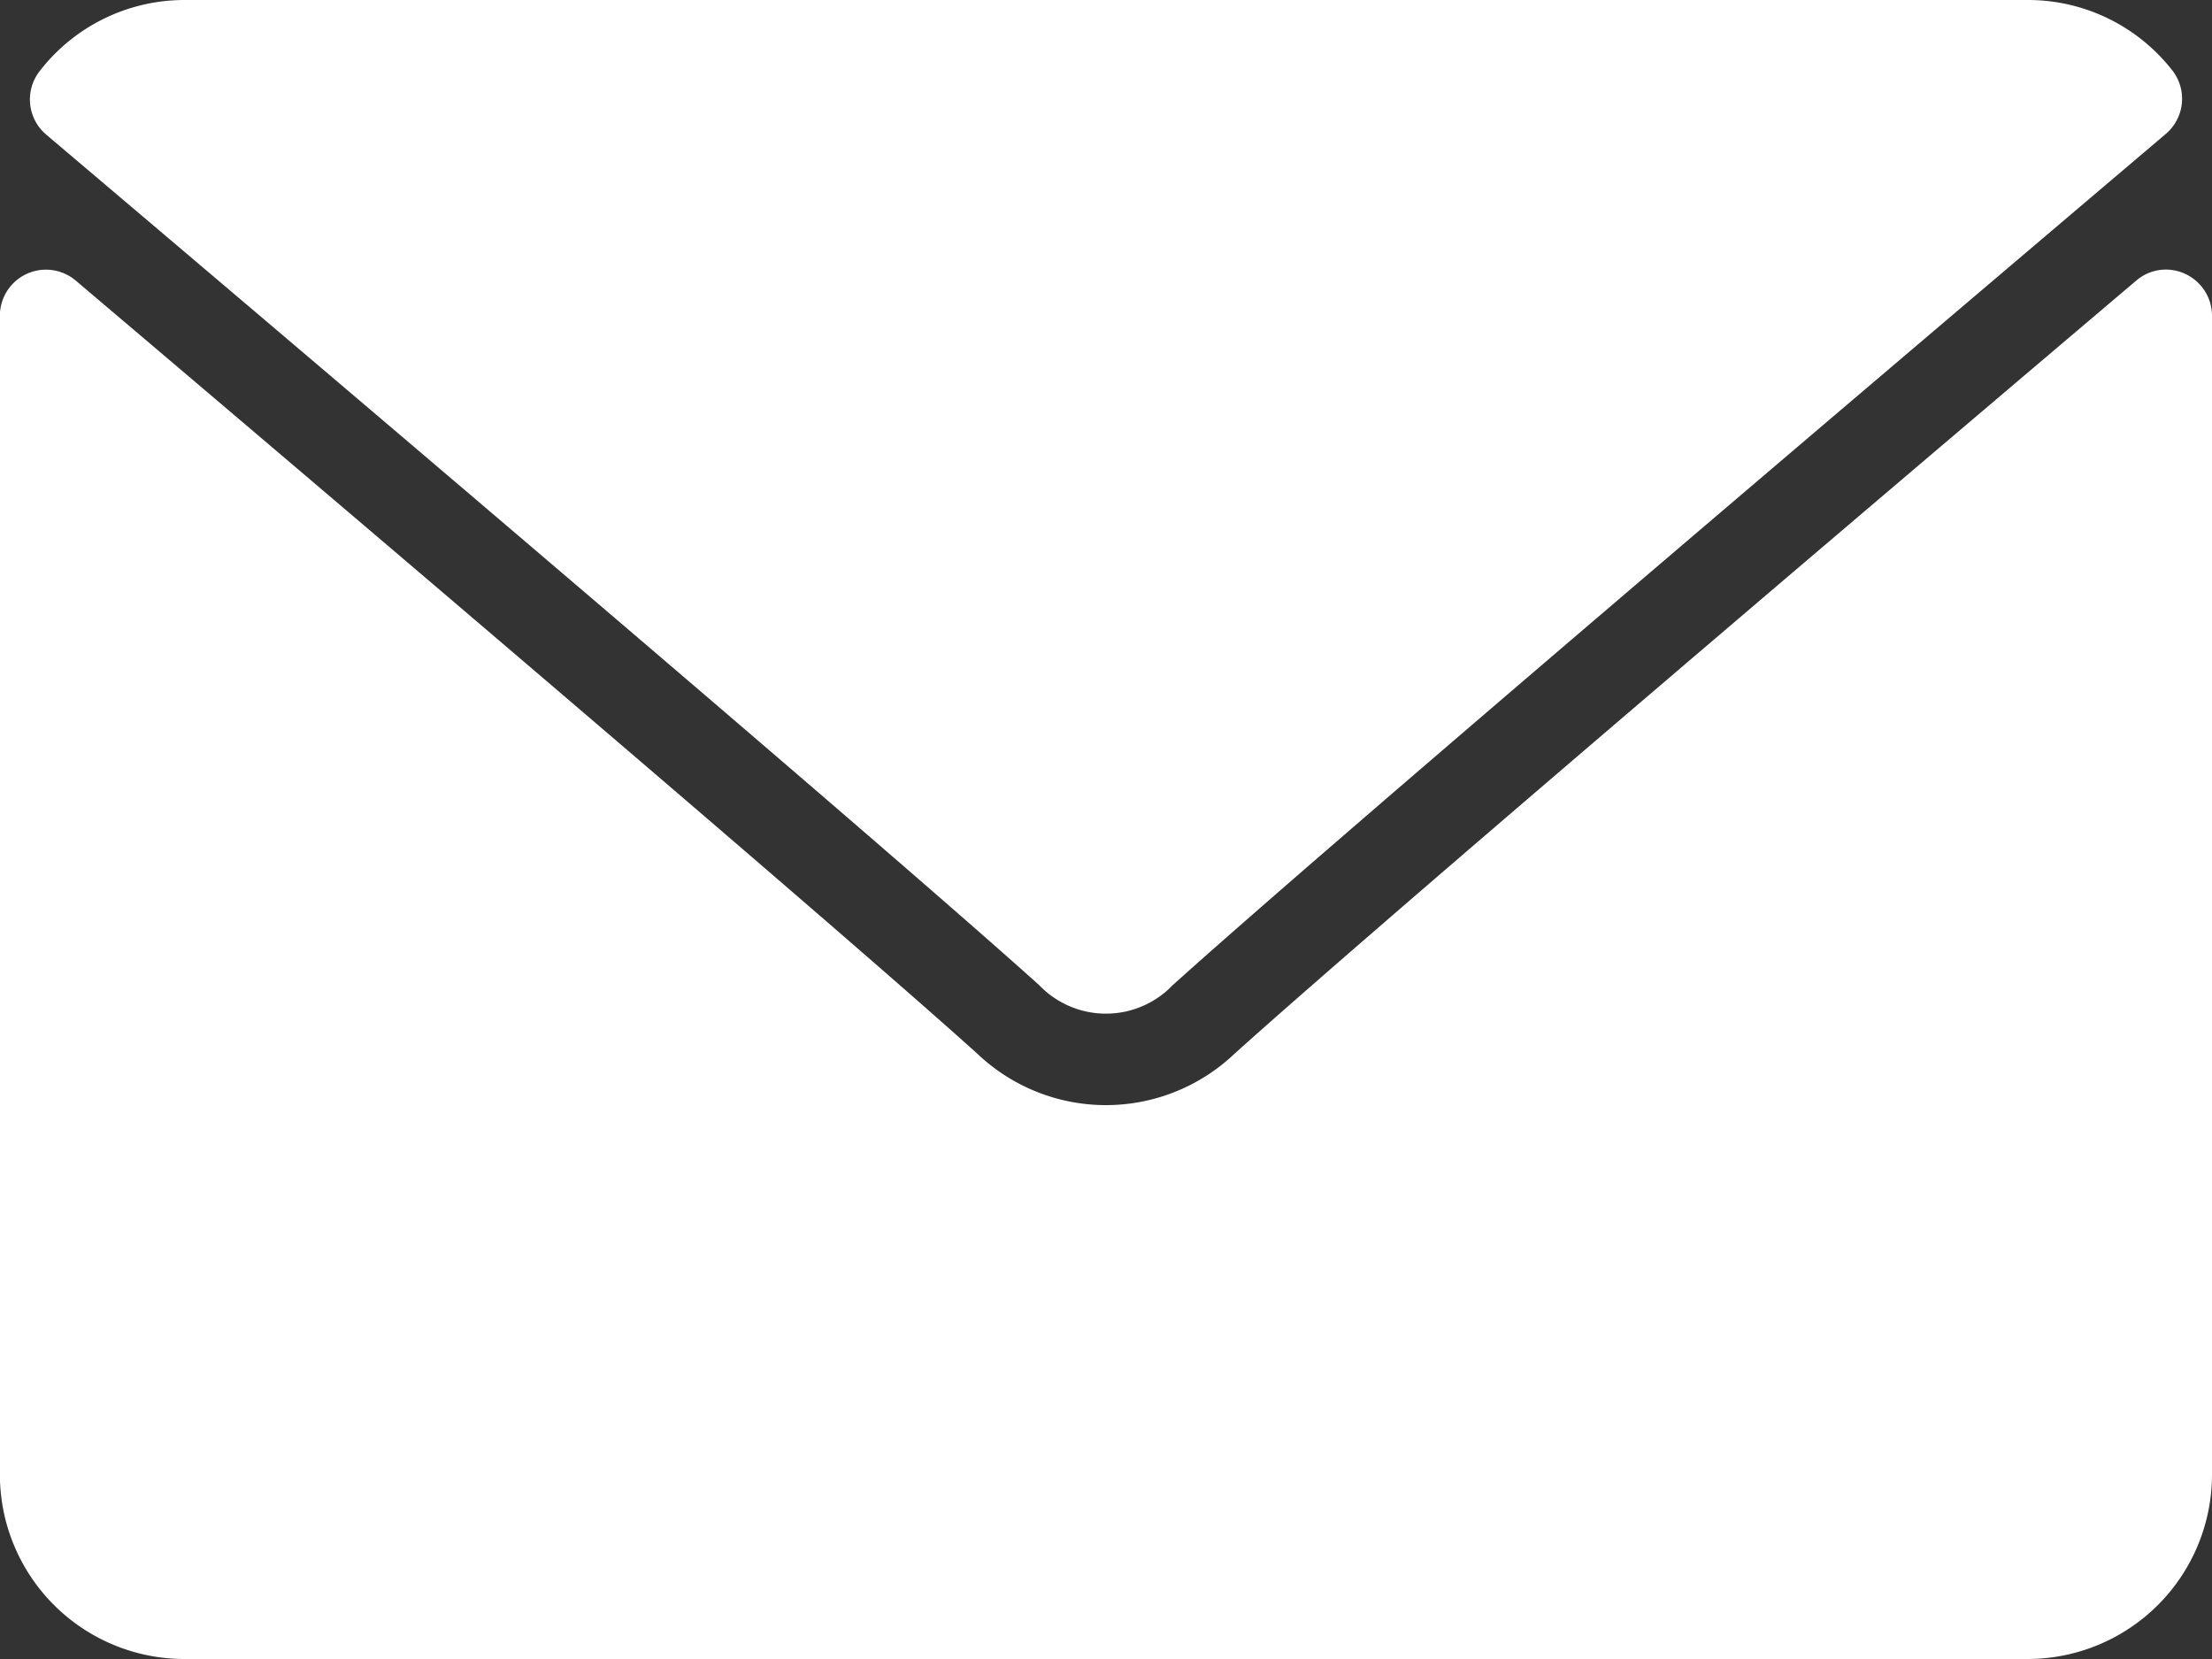 <svg xmlns="http://www.w3.org/2000/svg" width="19.492" height="14.619" viewBox="0 0 19.492 14.619">
    <rect x="0" y="0" width="19.492" height="14.619" fill="#333333" stroke="none"/>
    <defs>
        <style>
            .cls-1{fill:#fff}
        </style>
    </defs>
    <g id="envelope" transform="translate(0 -64)">
        <g id="Group_2744" data-name="Group 2744" transform="translate(0 64)">
            <g id="Group_2743" data-name="Group 2743">
                <path id="Path_1783" d="M7.057 65.186c2.675 2.266 7.369 6.252 8.749 7.494a.815.815 0 0 0 1.179 0c1.381-1.244 6.075-5.23 8.75-7.5a.406.406 0 0 0 .057-.56 1.613 1.613 0 0 0-1.274-.62H8.275A1.613 1.613 0 0 0 7 64.626a.406.406 0 0 0 .057.56z" class="cls-1" data-name="Path 1783" transform="translate(-6.65 -64)"/>
                <path id="Path_1784" d="M19.257 126.449a.4.4 0 0 0-.433.059c-2.967 2.515-6.753 5.739-7.945 6.812a1.644 1.644 0 0 1-2.267 0c-1.27-1.144-5.522-4.759-7.944-6.812a.406.406 0 0 0-.669.31v10.212a1.626 1.626 0 0 0 1.624 1.624h16.245a1.626 1.626 0 0 0 1.624-1.624v-10.212a.406.406 0 0 0-.235-.369z" class="cls-1" data-name="Path 1784" transform="translate(0 -124.035)"/>
            </g>
        </g>
    </g>
</svg>
